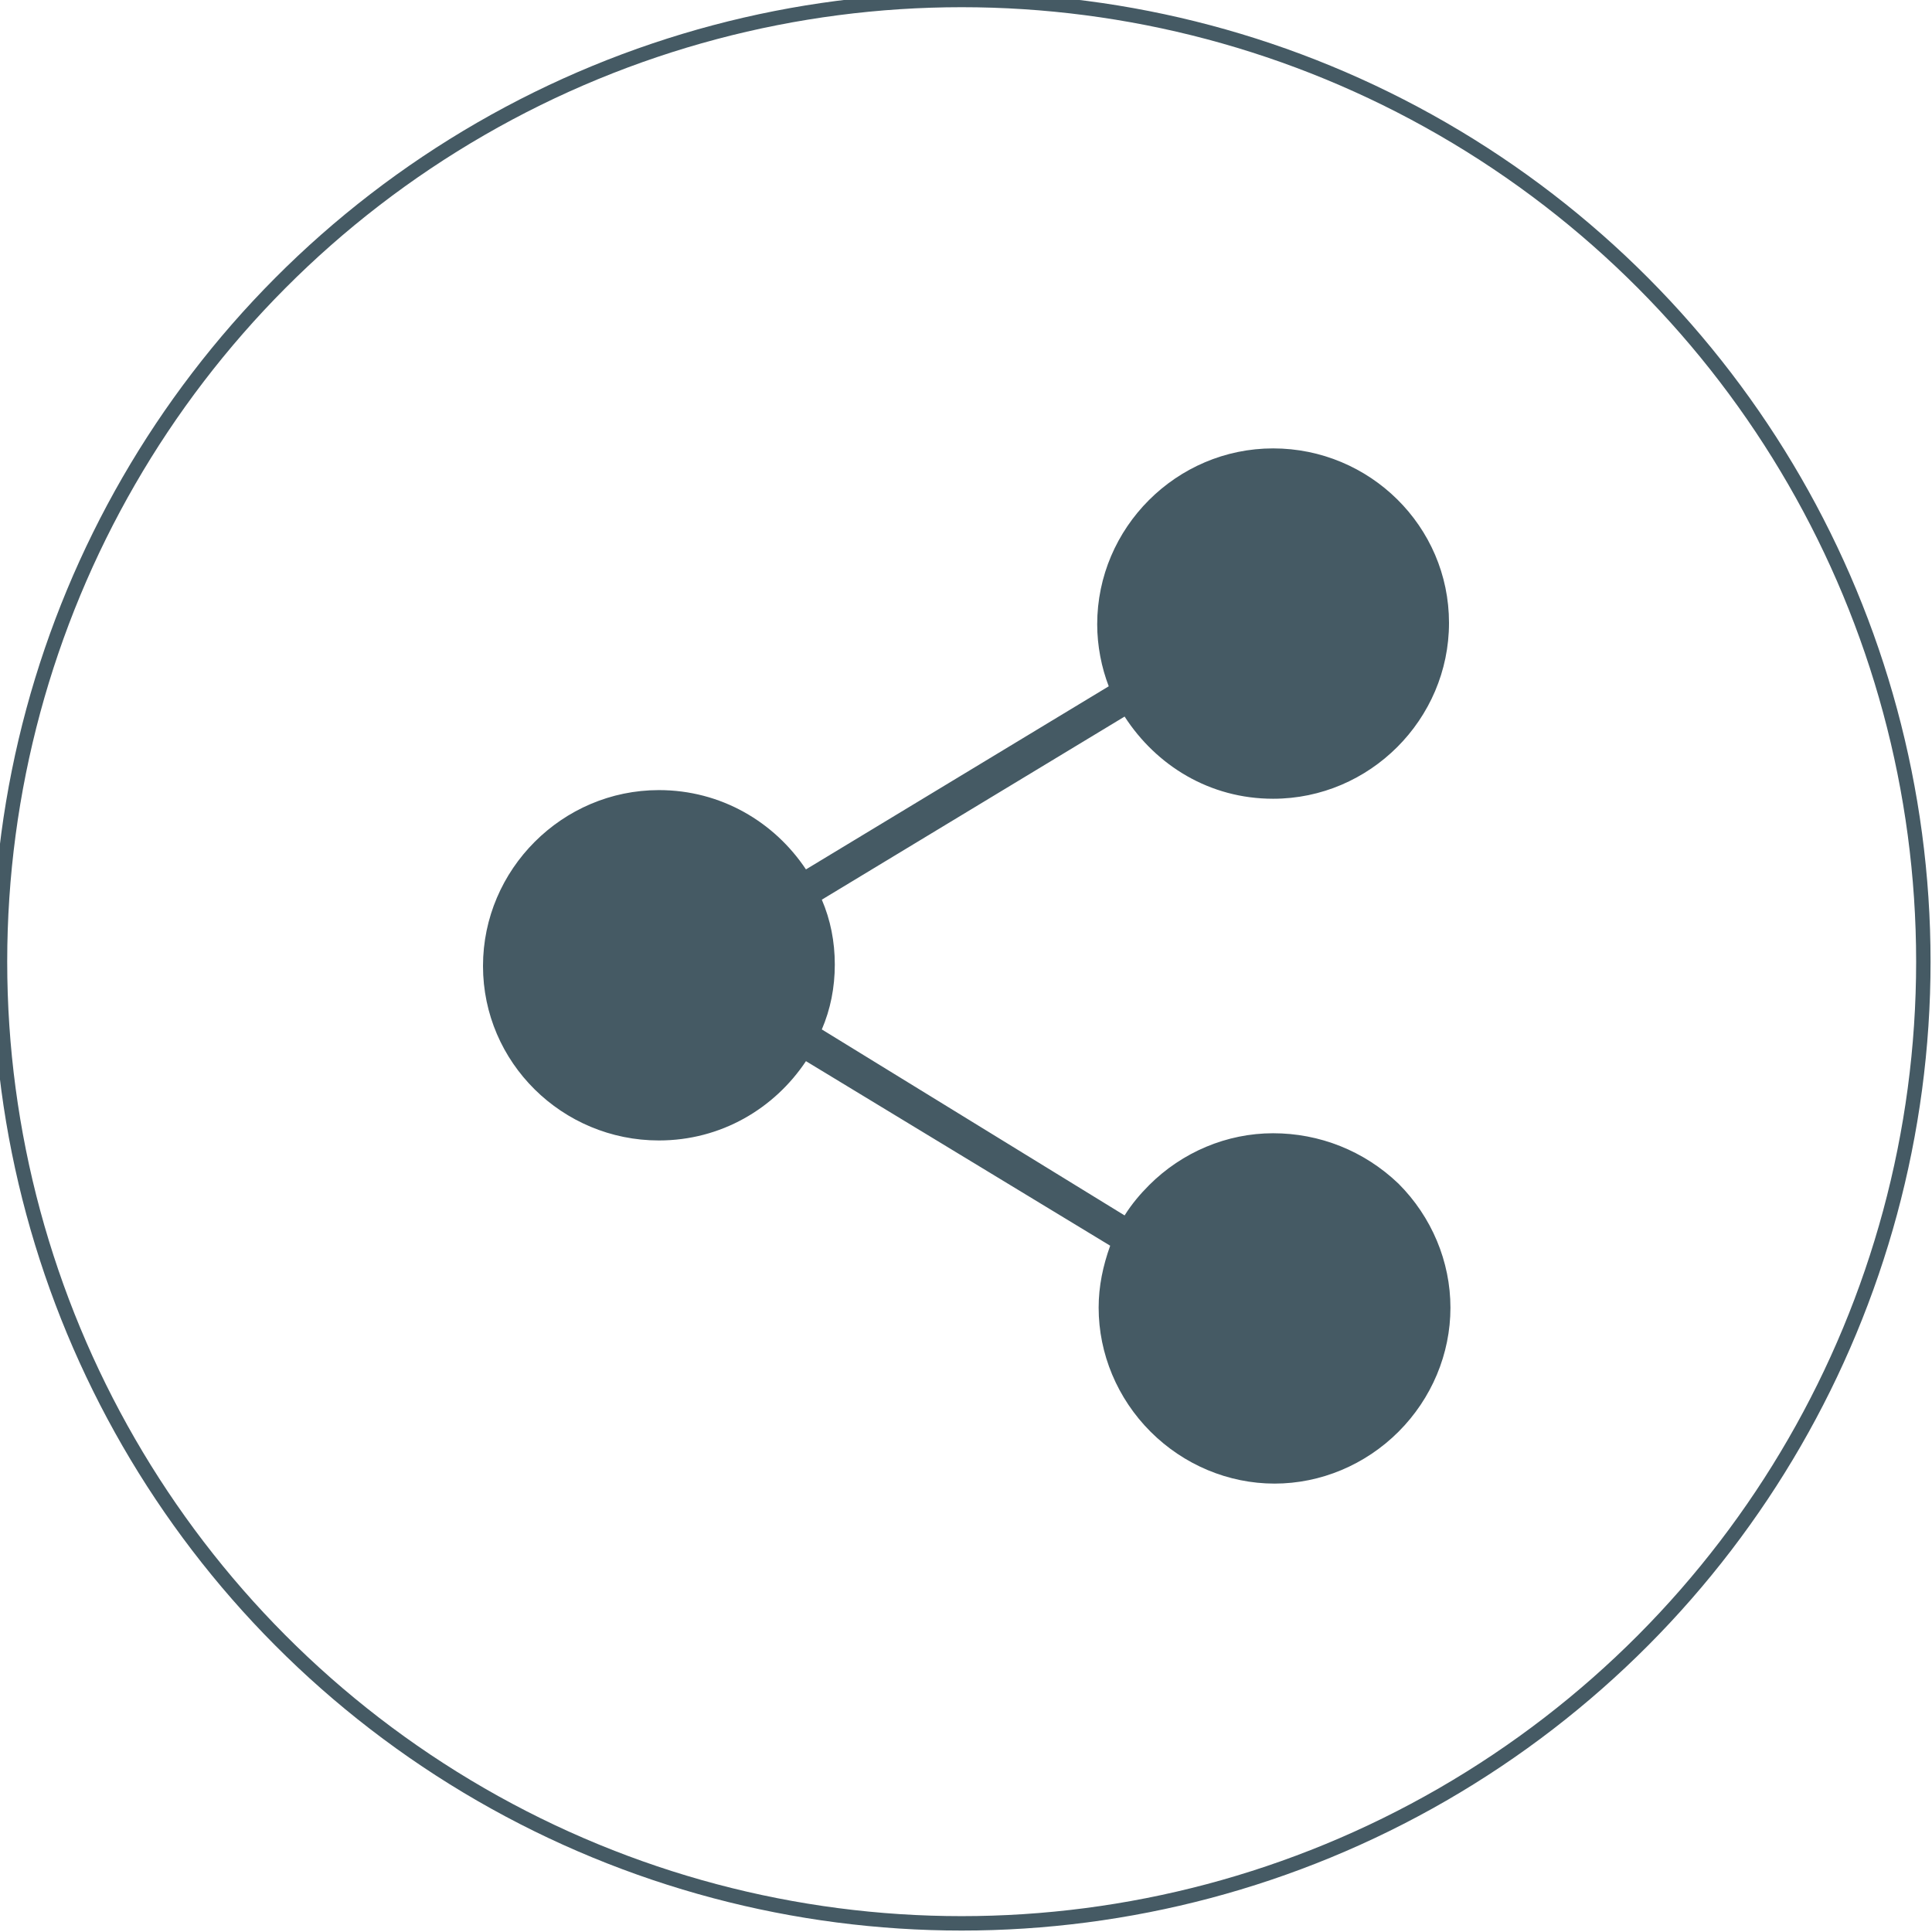 <?xml version="1.0" encoding="utf-8"?>
<!-- Generator: Adobe Illustrator 22.0.1, SVG Export Plug-In . SVG Version: 6.00 Build 0)  -->
<svg version="1.1" baseProfile="tiny" id="Capa_1" xmlns="http://www.w3.org/2000/svg" xmlns:xlink="http://www.w3.org/1999/xlink"
	 x="0px" y="0px" viewBox="0 0 134 134" xml:space="preserve">
<circle fill="none" stroke="#455A64" stroke-miterlimit="10" cx="66.7" cy="66.7" r="66.7"/>
<path fill="#455A64" d="M88.3,78.6c-3.2,0-6.3,1.3-8.6,3.6c-0.6,0.6-1.2,1.3-1.7,2.1L57,71.4c0.6-1.4,0.9-2.9,0.9-4.5
	c0-1.6-0.3-3.1-0.9-4.5l21-12.7c2.2,3.4,5.9,5.7,10.3,5.7c6.7,0,12.2-5.5,12.2-12.2S95,31.1,88.3,31.1s-12.2,5.5-12.2,12.2
	c0,1.5,0.3,3,0.8,4.3L55.9,60.3c-2.2-3.3-5.9-5.5-10.2-5.5c-6.7,0-12.2,5.5-12.2,12.2S39,79.1,45.7,79.1c4.3,0,8-2.2,10.2-5.5
	l21.1,12.8c-0.5,1.4-0.8,2.8-0.8,4.3c0,3.2,1.3,6.3,3.6,8.6c2.3,2.3,5.4,3.6,8.6,3.6c3.2,0,6.3-1.3,8.6-3.6c2.3-2.3,3.6-5.4,3.6-8.6
	c0-3.2-1.3-6.3-3.6-8.6C94.6,79.8,91.5,78.6,88.3,78.6z"/>
</svg>
